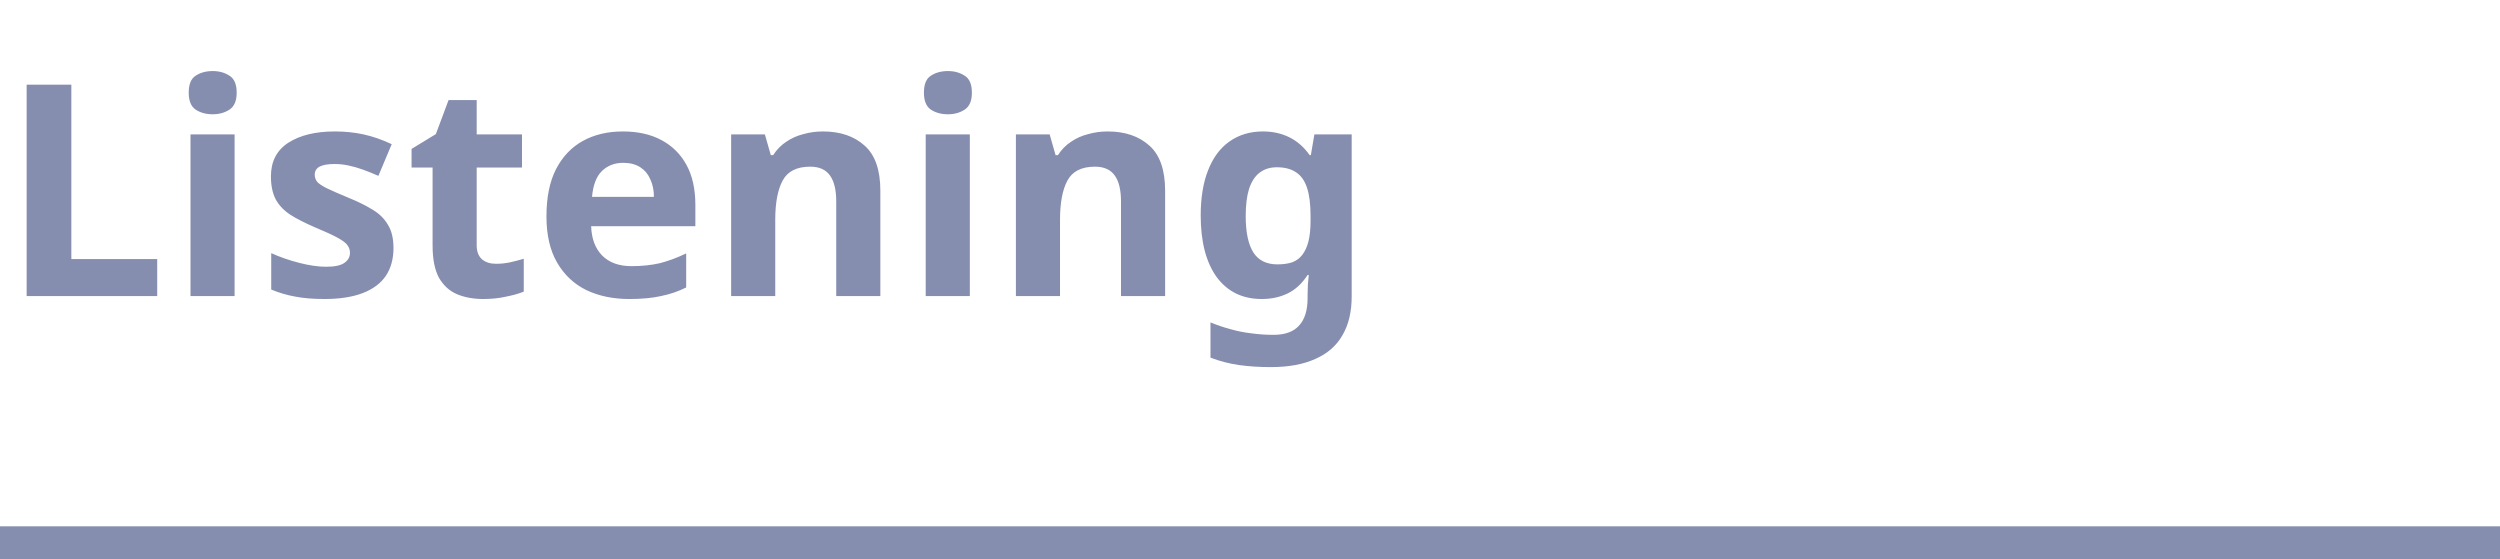 <svg width="152" height="34" viewBox="0 0 152 34" fill="none" xmlns="http://www.w3.org/2000/svg">
<path d="M0 32H152V34H0V32Z" fill="#868EAF"/>
<path d="M1.62 18V5.148H4.338V15.75H9.558V18H1.62ZM14.264 8.172V18H11.582V8.172H14.264ZM12.932 4.32C13.328 4.32 13.67 4.416 13.958 4.608C14.246 4.788 14.39 5.13 14.39 5.634C14.39 6.126 14.246 6.468 13.958 6.66C13.67 6.852 13.328 6.948 12.932 6.948C12.524 6.948 12.176 6.852 11.888 6.66C11.612 6.468 11.474 6.126 11.474 5.634C11.474 5.13 11.612 4.788 11.888 4.608C12.176 4.416 12.524 4.32 12.932 4.32ZM23.924 15.084C23.924 15.744 23.768 16.308 23.456 16.776C23.144 17.232 22.676 17.58 22.052 17.82C21.428 18.06 20.654 18.18 19.73 18.18C19.046 18.18 18.458 18.132 17.966 18.036C17.474 17.952 16.982 17.808 16.49 17.604V15.39C17.018 15.63 17.588 15.828 18.2 15.984C18.812 16.14 19.352 16.218 19.82 16.218C20.348 16.218 20.72 16.14 20.936 15.984C21.164 15.828 21.278 15.624 21.278 15.372C21.278 15.204 21.23 15.054 21.134 14.922C21.05 14.79 20.858 14.64 20.558 14.472C20.258 14.304 19.79 14.088 19.154 13.824C18.542 13.56 18.038 13.302 17.642 13.05C17.246 12.786 16.952 12.474 16.76 12.114C16.568 11.742 16.472 11.28 16.472 10.728C16.472 9.816 16.826 9.132 17.534 8.676C18.242 8.22 19.184 7.992 20.36 7.992C20.972 7.992 21.554 8.052 22.106 8.172C22.658 8.292 23.228 8.49 23.816 8.766L23.006 10.692C22.682 10.548 22.37 10.422 22.07 10.314C21.77 10.206 21.476 10.122 21.188 10.062C20.912 10.002 20.624 9.972 20.324 9.972C19.928 9.972 19.628 10.026 19.424 10.134C19.232 10.242 19.136 10.404 19.136 10.62C19.136 10.776 19.184 10.92 19.28 11.052C19.388 11.172 19.586 11.304 19.874 11.448C20.174 11.592 20.612 11.784 21.188 12.024C21.752 12.252 22.238 12.492 22.646 12.744C23.054 12.984 23.366 13.29 23.582 13.662C23.81 14.022 23.924 14.496 23.924 15.084ZM30.153 16.038C30.453 16.038 30.741 16.008 31.017 15.948C31.293 15.888 31.569 15.816 31.845 15.732V17.73C31.557 17.85 31.197 17.952 30.765 18.036C30.345 18.132 29.883 18.18 29.379 18.18C28.791 18.18 28.263 18.084 27.795 17.892C27.339 17.7 26.973 17.37 26.697 16.902C26.433 16.422 26.301 15.762 26.301 14.922V10.188H25.023V9.054L26.499 8.154L27.273 6.084H28.983V8.172H31.737V10.188H28.983V14.922C28.983 15.294 29.091 15.576 29.307 15.768C29.523 15.948 29.805 16.038 30.153 16.038ZM37.868 7.992C38.78 7.992 39.56 8.166 40.208 8.514C40.868 8.862 41.378 9.366 41.738 10.026C42.098 10.686 42.278 11.496 42.278 12.456V13.752H35.942C35.966 14.508 36.188 15.102 36.608 15.534C37.04 15.966 37.634 16.182 38.39 16.182C39.026 16.182 39.602 16.122 40.118 16.002C40.634 15.87 41.168 15.672 41.72 15.408V17.478C41.24 17.718 40.73 17.892 40.19 18C39.662 18.12 39.02 18.18 38.264 18.18C37.28 18.18 36.41 18 35.654 17.64C34.898 17.268 34.304 16.71 33.872 15.966C33.44 15.222 33.224 14.286 33.224 13.158C33.224 12.006 33.416 11.052 33.8 10.296C34.196 9.528 34.742 8.952 35.438 8.568C36.134 8.184 36.944 7.992 37.868 7.992ZM37.886 9.9C37.37 9.9 36.938 10.068 36.59 10.404C36.254 10.74 36.056 11.262 35.996 11.97H39.758C39.758 11.574 39.686 11.22 39.542 10.908C39.41 10.596 39.206 10.35 38.93 10.17C38.654 9.99 38.306 9.9 37.886 9.9ZM50.033 7.992C51.089 7.992 51.935 8.28 52.571 8.856C53.207 9.42 53.525 10.332 53.525 11.592V18H50.843V12.258C50.843 11.55 50.717 11.022 50.465 10.674C50.213 10.314 49.811 10.134 49.259 10.134C48.443 10.134 47.885 10.416 47.585 10.98C47.285 11.532 47.135 12.33 47.135 13.374V18H44.453V8.172H46.505L46.865 9.432H47.009C47.225 9.096 47.489 8.826 47.801 8.622C48.113 8.406 48.461 8.25 48.845 8.154C49.229 8.046 49.625 7.992 50.033 7.992ZM58.965 8.172V18H56.283V8.172H58.965ZM57.633 4.32C58.029 4.32 58.371 4.416 58.659 4.608C58.947 4.788 59.091 5.13 59.091 5.634C59.091 6.126 58.947 6.468 58.659 6.66C58.371 6.852 58.029 6.948 57.633 6.948C57.225 6.948 56.877 6.852 56.589 6.66C56.313 6.468 56.175 6.126 56.175 5.634C56.175 5.13 56.313 4.788 56.589 4.608C56.877 4.416 57.225 4.32 57.633 4.32ZM67.347 7.992C68.403 7.992 69.249 8.28 69.885 8.856C70.521 9.42 70.839 10.332 70.839 11.592V18H68.157V12.258C68.157 11.55 68.031 11.022 67.779 10.674C67.527 10.314 67.125 10.134 66.573 10.134C65.757 10.134 65.199 10.416 64.899 10.98C64.599 11.532 64.449 12.33 64.449 13.374V18H61.767V8.172H63.819L64.179 9.432H64.323C64.539 9.096 64.803 8.826 65.115 8.622C65.427 8.406 65.775 8.25 66.159 8.154C66.543 8.046 66.939 7.992 67.347 7.992ZM76.783 7.992C77.383 7.992 77.923 8.112 78.403 8.352C78.883 8.592 79.291 8.952 79.627 9.432H79.699L79.915 8.172H82.183V18.018C82.183 18.954 81.997 19.74 81.625 20.376C81.265 21.012 80.719 21.492 79.987 21.816C79.255 22.152 78.349 22.32 77.269 22.32C76.573 22.32 75.925 22.278 75.325 22.194C74.737 22.11 74.161 21.96 73.597 21.744V19.602C74.005 19.77 74.413 19.908 74.821 20.016C75.241 20.136 75.667 20.22 76.099 20.268C76.543 20.328 76.987 20.358 77.431 20.358C78.127 20.358 78.643 20.172 78.979 19.8C79.327 19.428 79.501 18.87 79.501 18.126V17.928C79.501 17.724 79.507 17.514 79.519 17.298C79.543 17.082 79.561 16.89 79.573 16.722H79.501C79.165 17.238 78.763 17.61 78.295 17.838C77.827 18.066 77.299 18.18 76.711 18.18C75.547 18.18 74.635 17.736 73.975 16.848C73.327 15.948 73.003 14.7 73.003 13.104C73.003 12.024 73.153 11.106 73.453 10.35C73.753 9.582 74.185 9 74.749 8.604C75.325 8.196 76.003 7.992 76.783 7.992ZM77.629 10.17C77.209 10.17 76.855 10.284 76.567 10.512C76.291 10.728 76.081 11.058 75.937 11.502C75.805 11.934 75.739 12.48 75.739 13.14C75.739 14.124 75.895 14.862 76.207 15.354C76.519 15.834 77.005 16.074 77.665 16.074C78.013 16.074 78.313 16.032 78.565 15.948C78.817 15.852 79.021 15.702 79.177 15.498C79.345 15.282 79.471 15.006 79.555 14.67C79.639 14.334 79.681 13.926 79.681 13.446V13.122C79.681 12.414 79.609 11.844 79.465 11.412C79.321 10.98 79.099 10.668 78.799 10.476C78.499 10.272 78.109 10.17 77.629 10.17Z" fill="#868EAF"/>
</svg>
